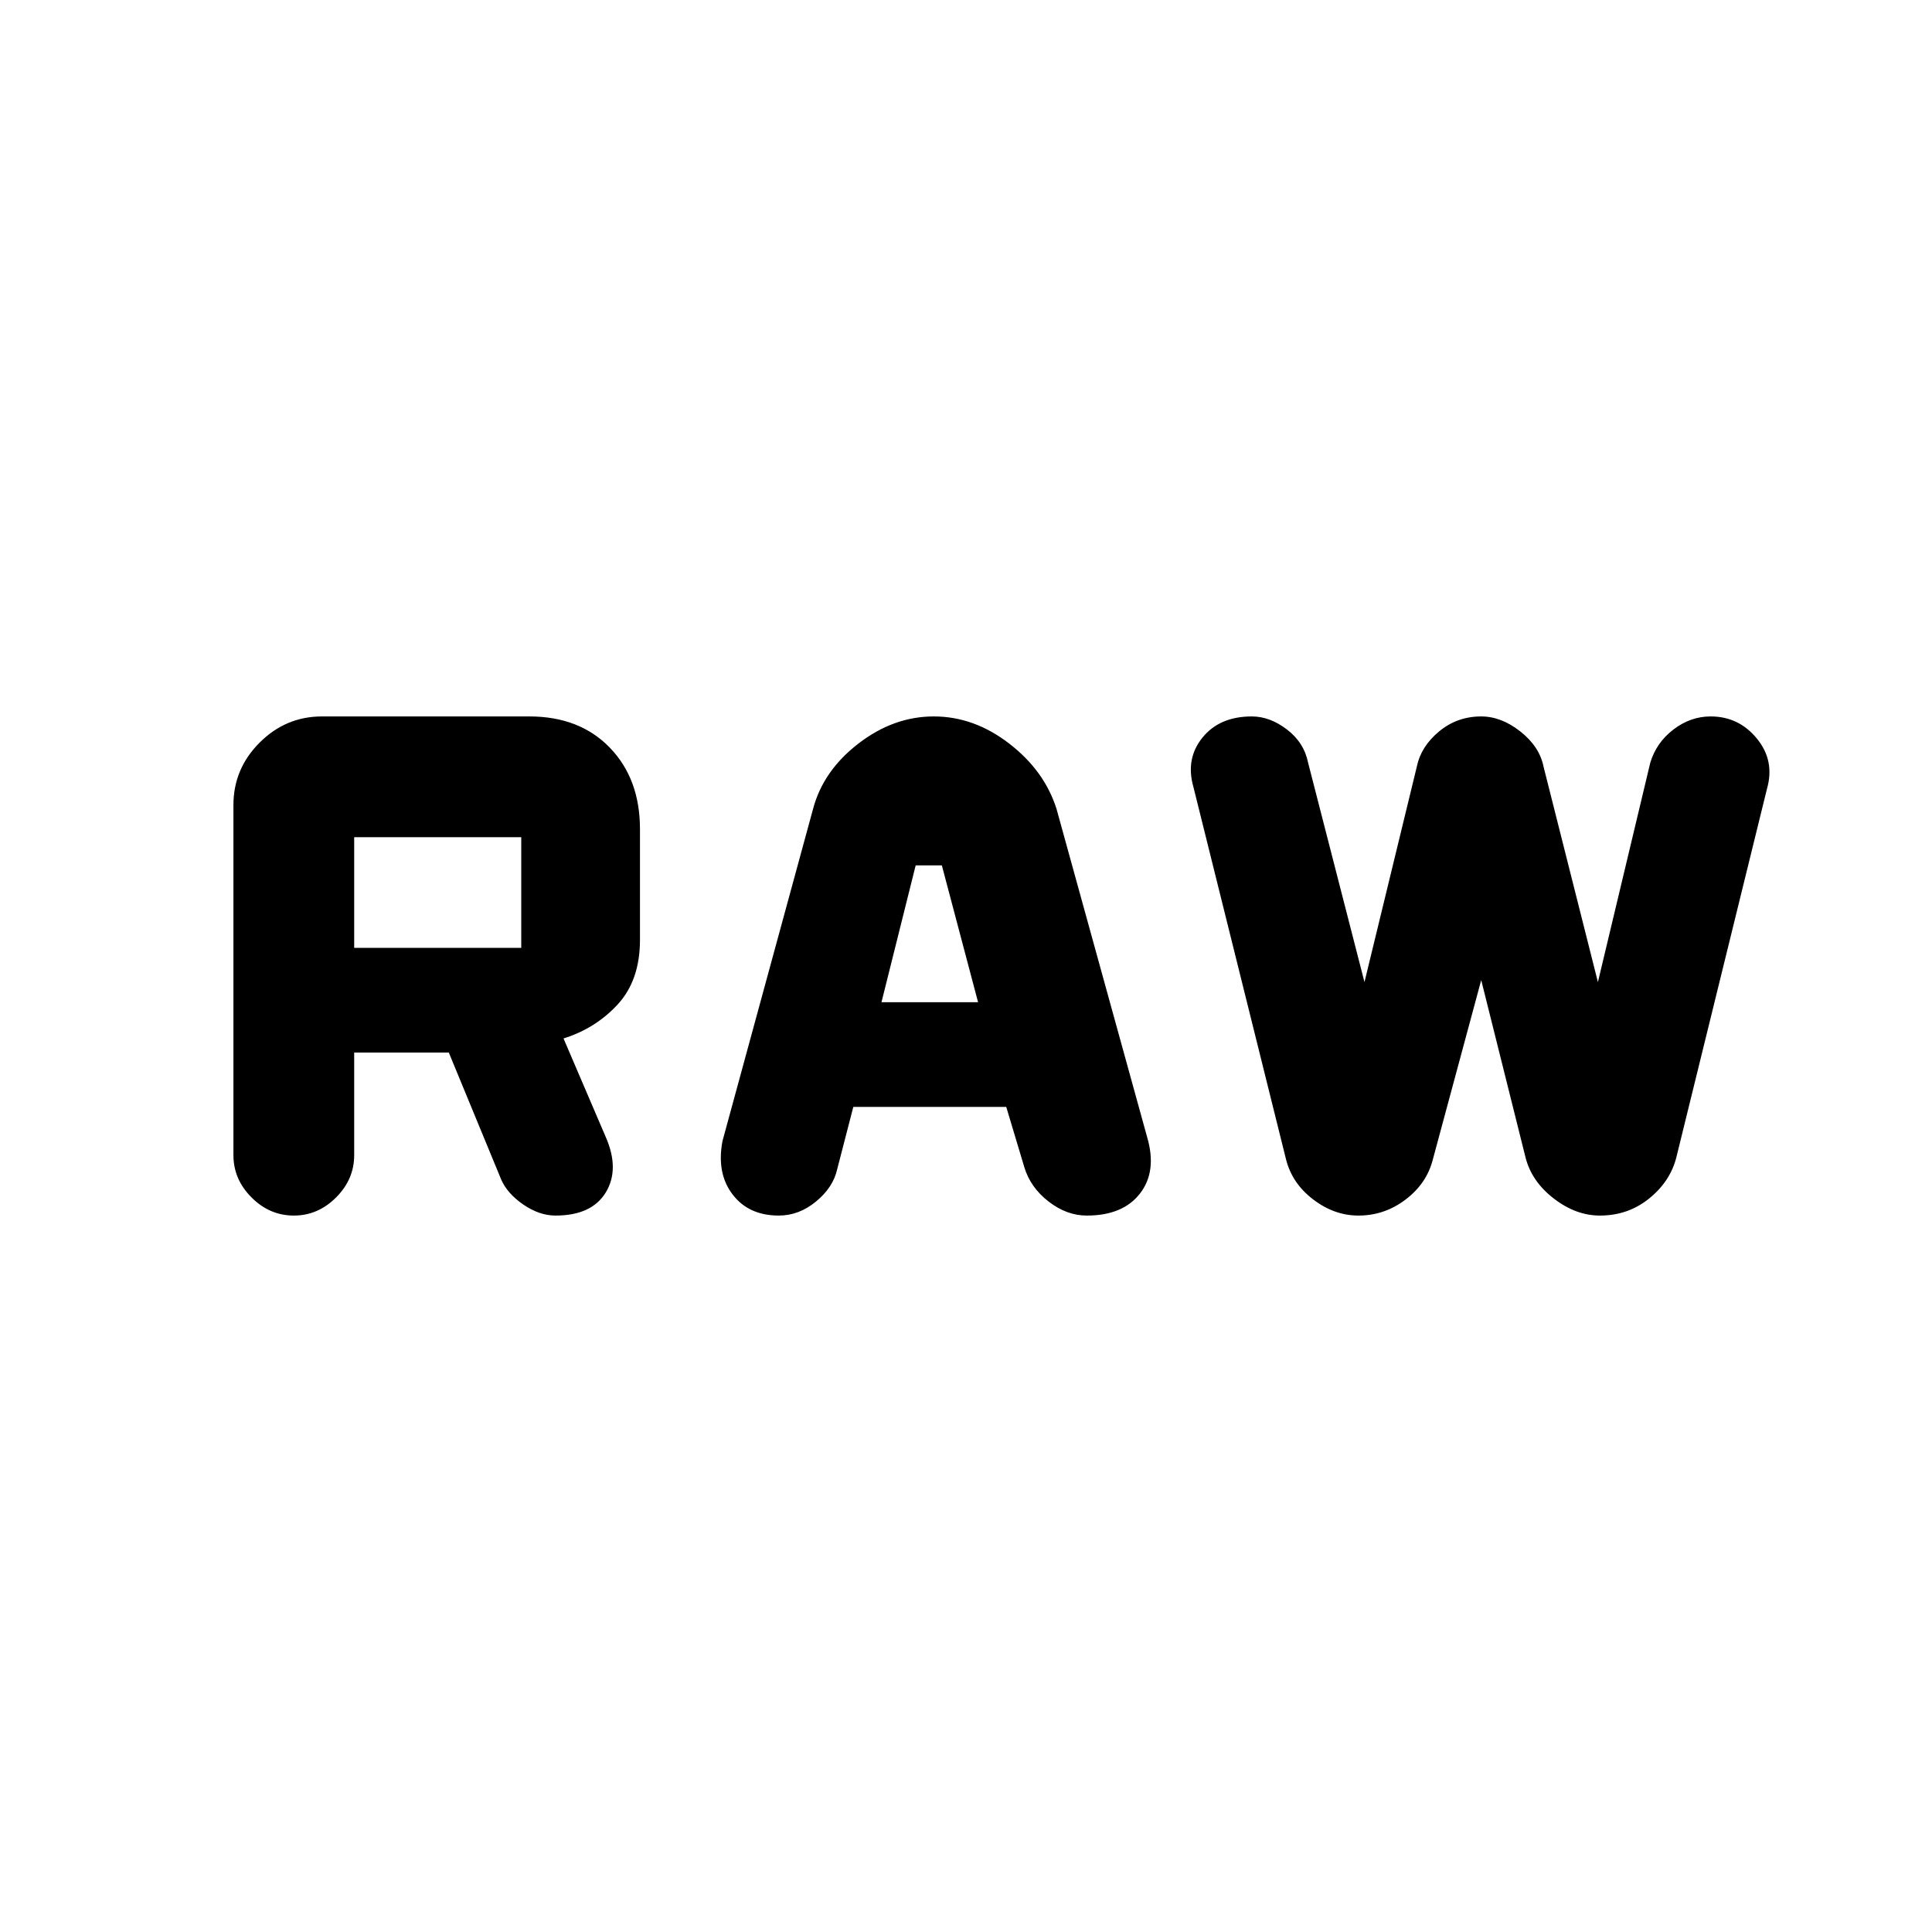 <svg xmlns="http://www.w3.org/2000/svg" height="40" width="40"><path d="M14.958 23.625 16.833 16.75Q17.042 15.958 17.771 15.396Q18.5 14.833 19.333 14.833Q20.167 14.833 20.896 15.396Q21.625 15.958 21.875 16.75L23.75 23.542Q23.958 24.25 23.604 24.708Q23.25 25.167 22.5 25.167Q22.083 25.167 21.708 24.875Q21.333 24.583 21.208 24.167L20.833 22.917H17.667L17.333 24.208Q17.25 24.583 16.896 24.875Q16.542 25.167 16.125 25.167Q15.5 25.167 15.167 24.729Q14.833 24.292 14.958 23.625ZM18.25 20.75H20.25L19.5 17.917H18.958ZM26.625 24 24.708 16.292Q24.542 15.708 24.896 15.271Q25.25 14.833 25.917 14.833Q26.292 14.833 26.646 15.104Q27 15.375 27.083 15.792L28.25 20.333L29.333 15.875Q29.417 15.458 29.792 15.146Q30.167 14.833 30.667 14.833Q31.083 14.833 31.479 15.146Q31.875 15.458 31.958 15.875L33.083 20.333L34.167 15.792Q34.292 15.375 34.646 15.104Q35 14.833 35.417 14.833Q36 14.833 36.375 15.292Q36.75 15.75 36.583 16.333L34.708 23.958Q34.583 24.458 34.146 24.812Q33.708 25.167 33.125 25.167Q32.625 25.167 32.167 24.812Q31.708 24.458 31.583 23.958L30.667 20.292L29.667 24Q29.542 24.5 29.104 24.833Q28.667 25.167 28.125 25.167Q27.625 25.167 27.188 24.833Q26.75 24.5 26.625 24ZM10.375 24.417 9.292 21.792H7.333V23.917Q7.333 24.417 6.958 24.792Q6.583 25.167 6.083 25.167Q5.583 25.167 5.208 24.792Q4.833 24.417 4.833 23.917V16.667Q4.833 15.917 5.375 15.375Q5.917 14.833 6.667 14.833H10.958Q12 14.833 12.625 15.479Q13.25 16.125 13.25 17.167V19.458Q13.25 20.292 12.792 20.792Q12.333 21.292 11.667 21.5L12.542 23.542Q12.833 24.208 12.542 24.688Q12.25 25.167 11.5 25.167Q11.167 25.167 10.833 24.938Q10.5 24.708 10.375 24.417ZM7.333 19.625H10.792Q10.792 19.625 10.792 19.625Q10.792 19.625 10.792 19.625V17.333Q10.792 17.333 10.792 17.333Q10.792 17.333 10.792 17.333H7.333Z"/></svg>